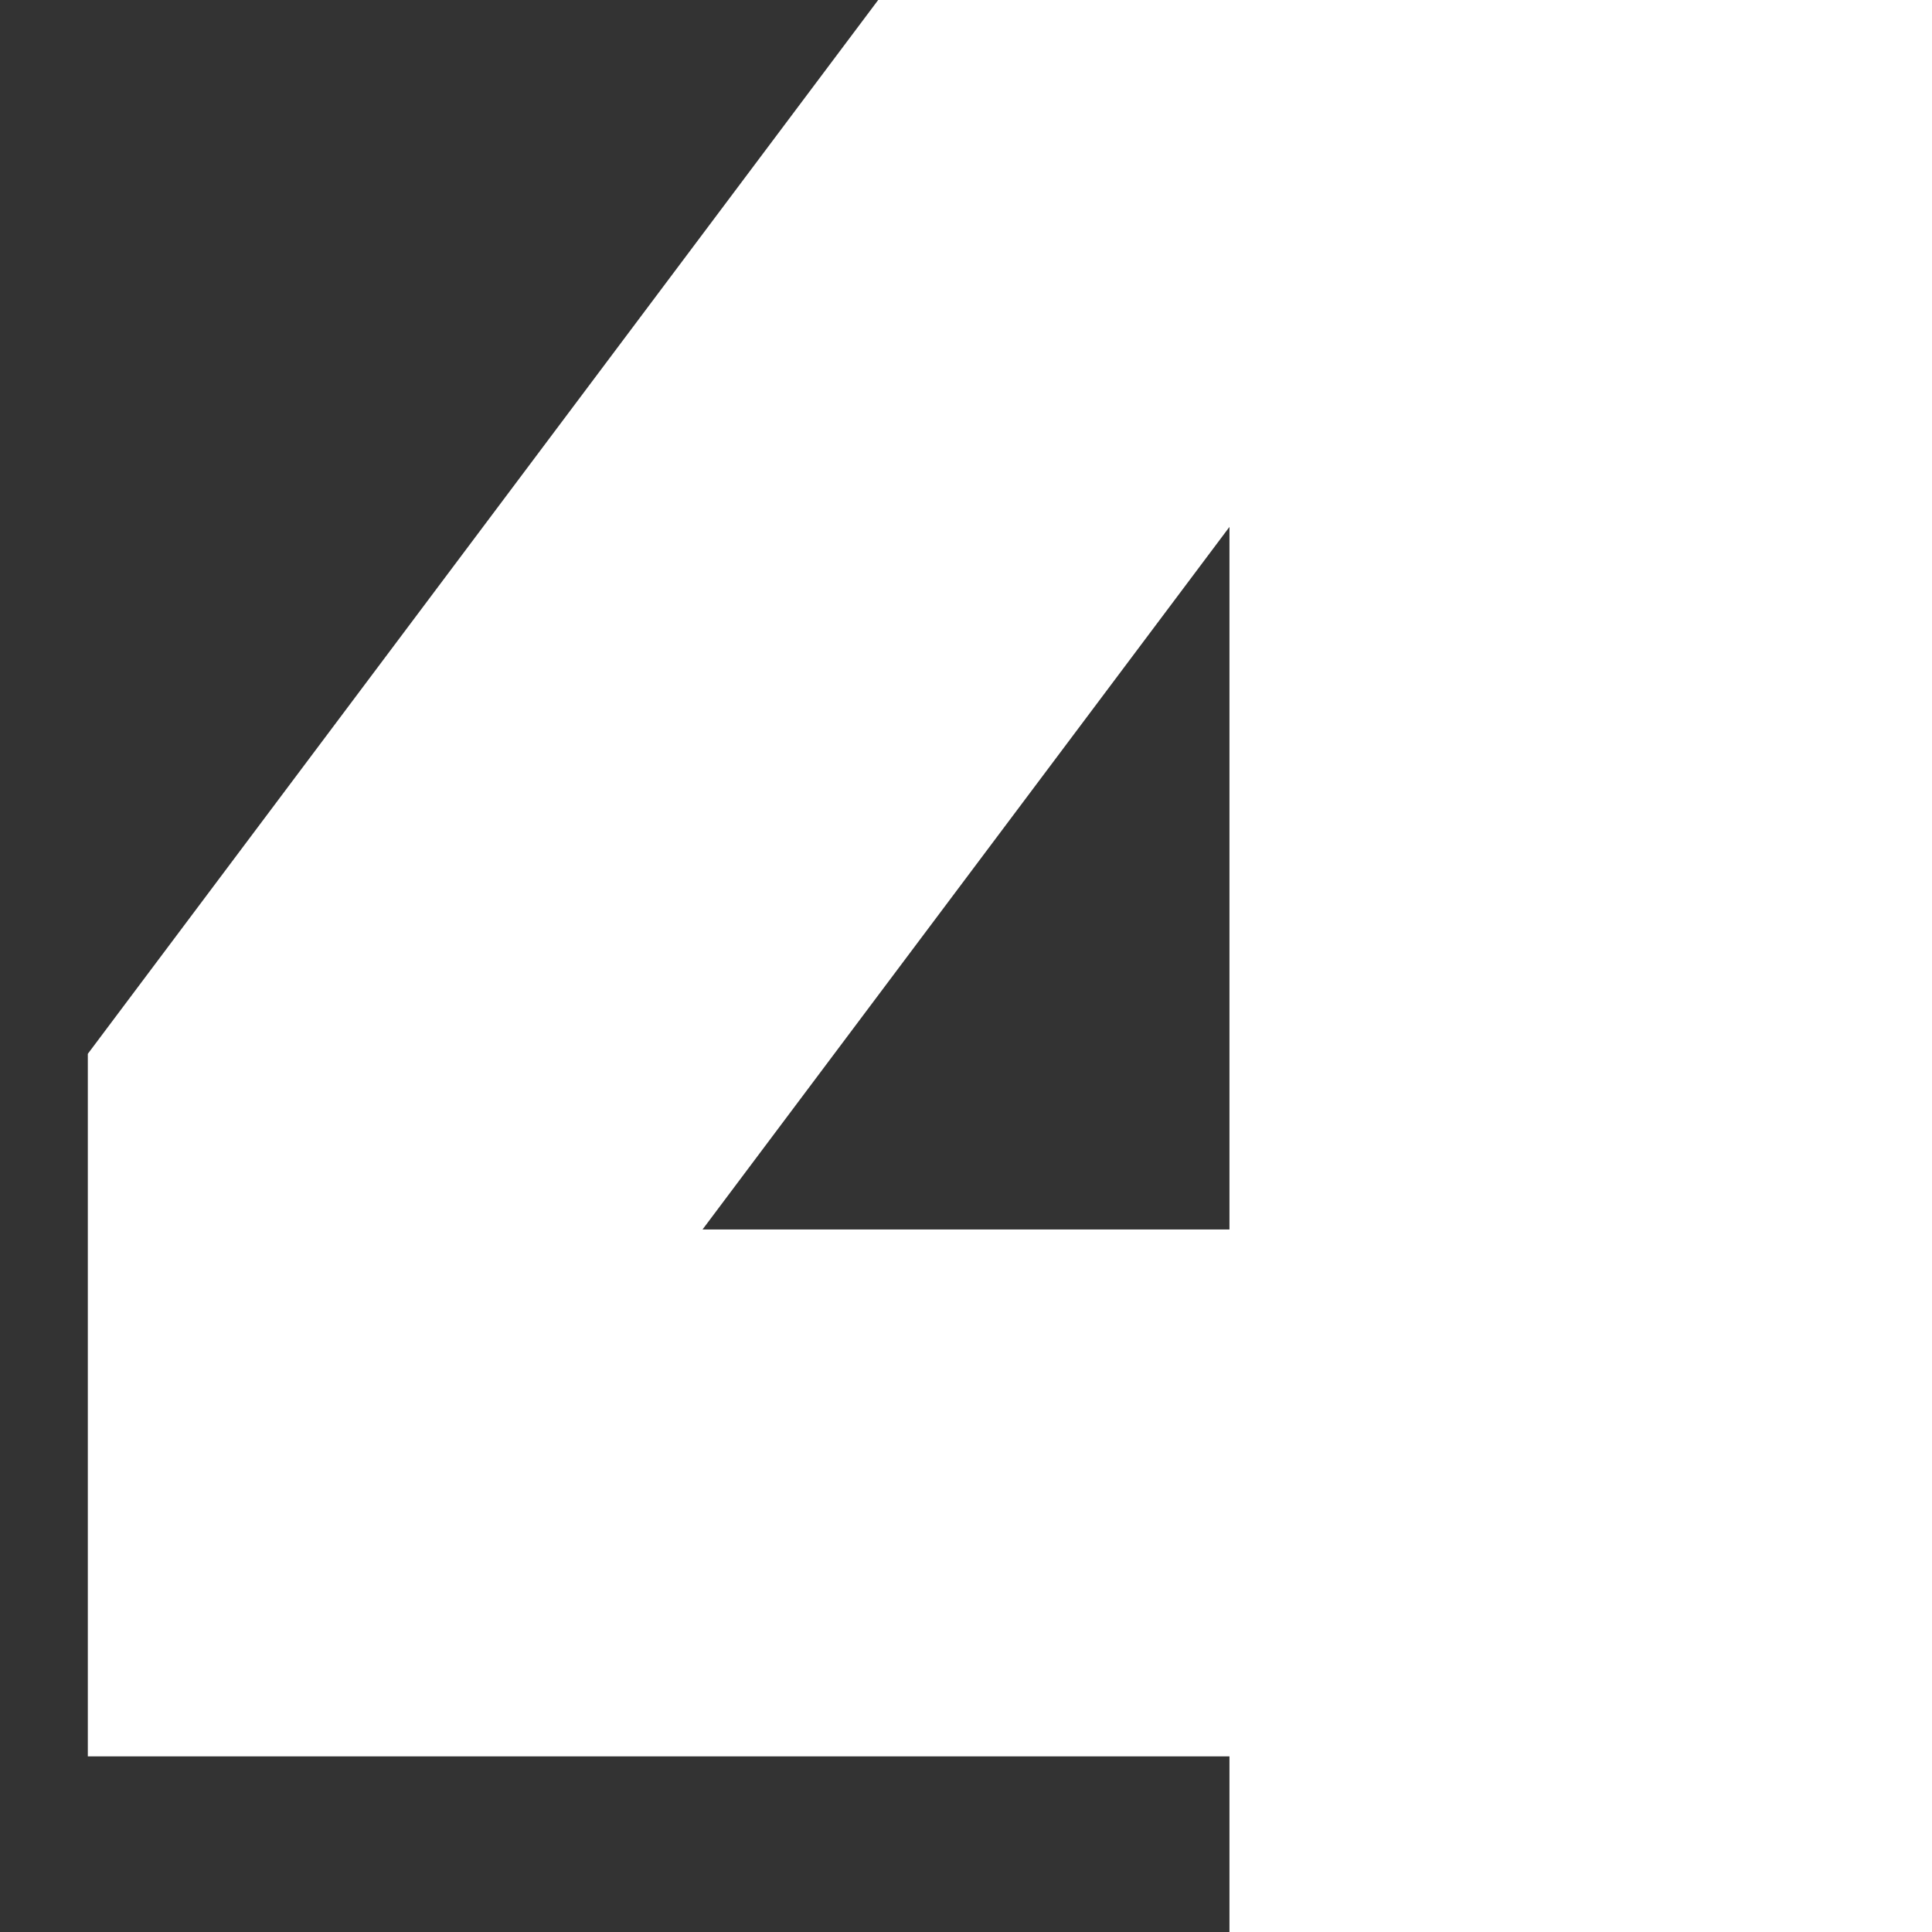 <svg xmlns="http://www.w3.org/2000/svg" viewBox="0 0 22 22">
<rect x="0" y="0" width="22" height="22" fill="#333333" stroke="none"/>
<path d="M 14 22 V 20 H 1 V 12 L 10 0 H 22 V 22 Z M 14 6 L 8 14 H 14 Z" fill="#FFF"/>
</svg>
